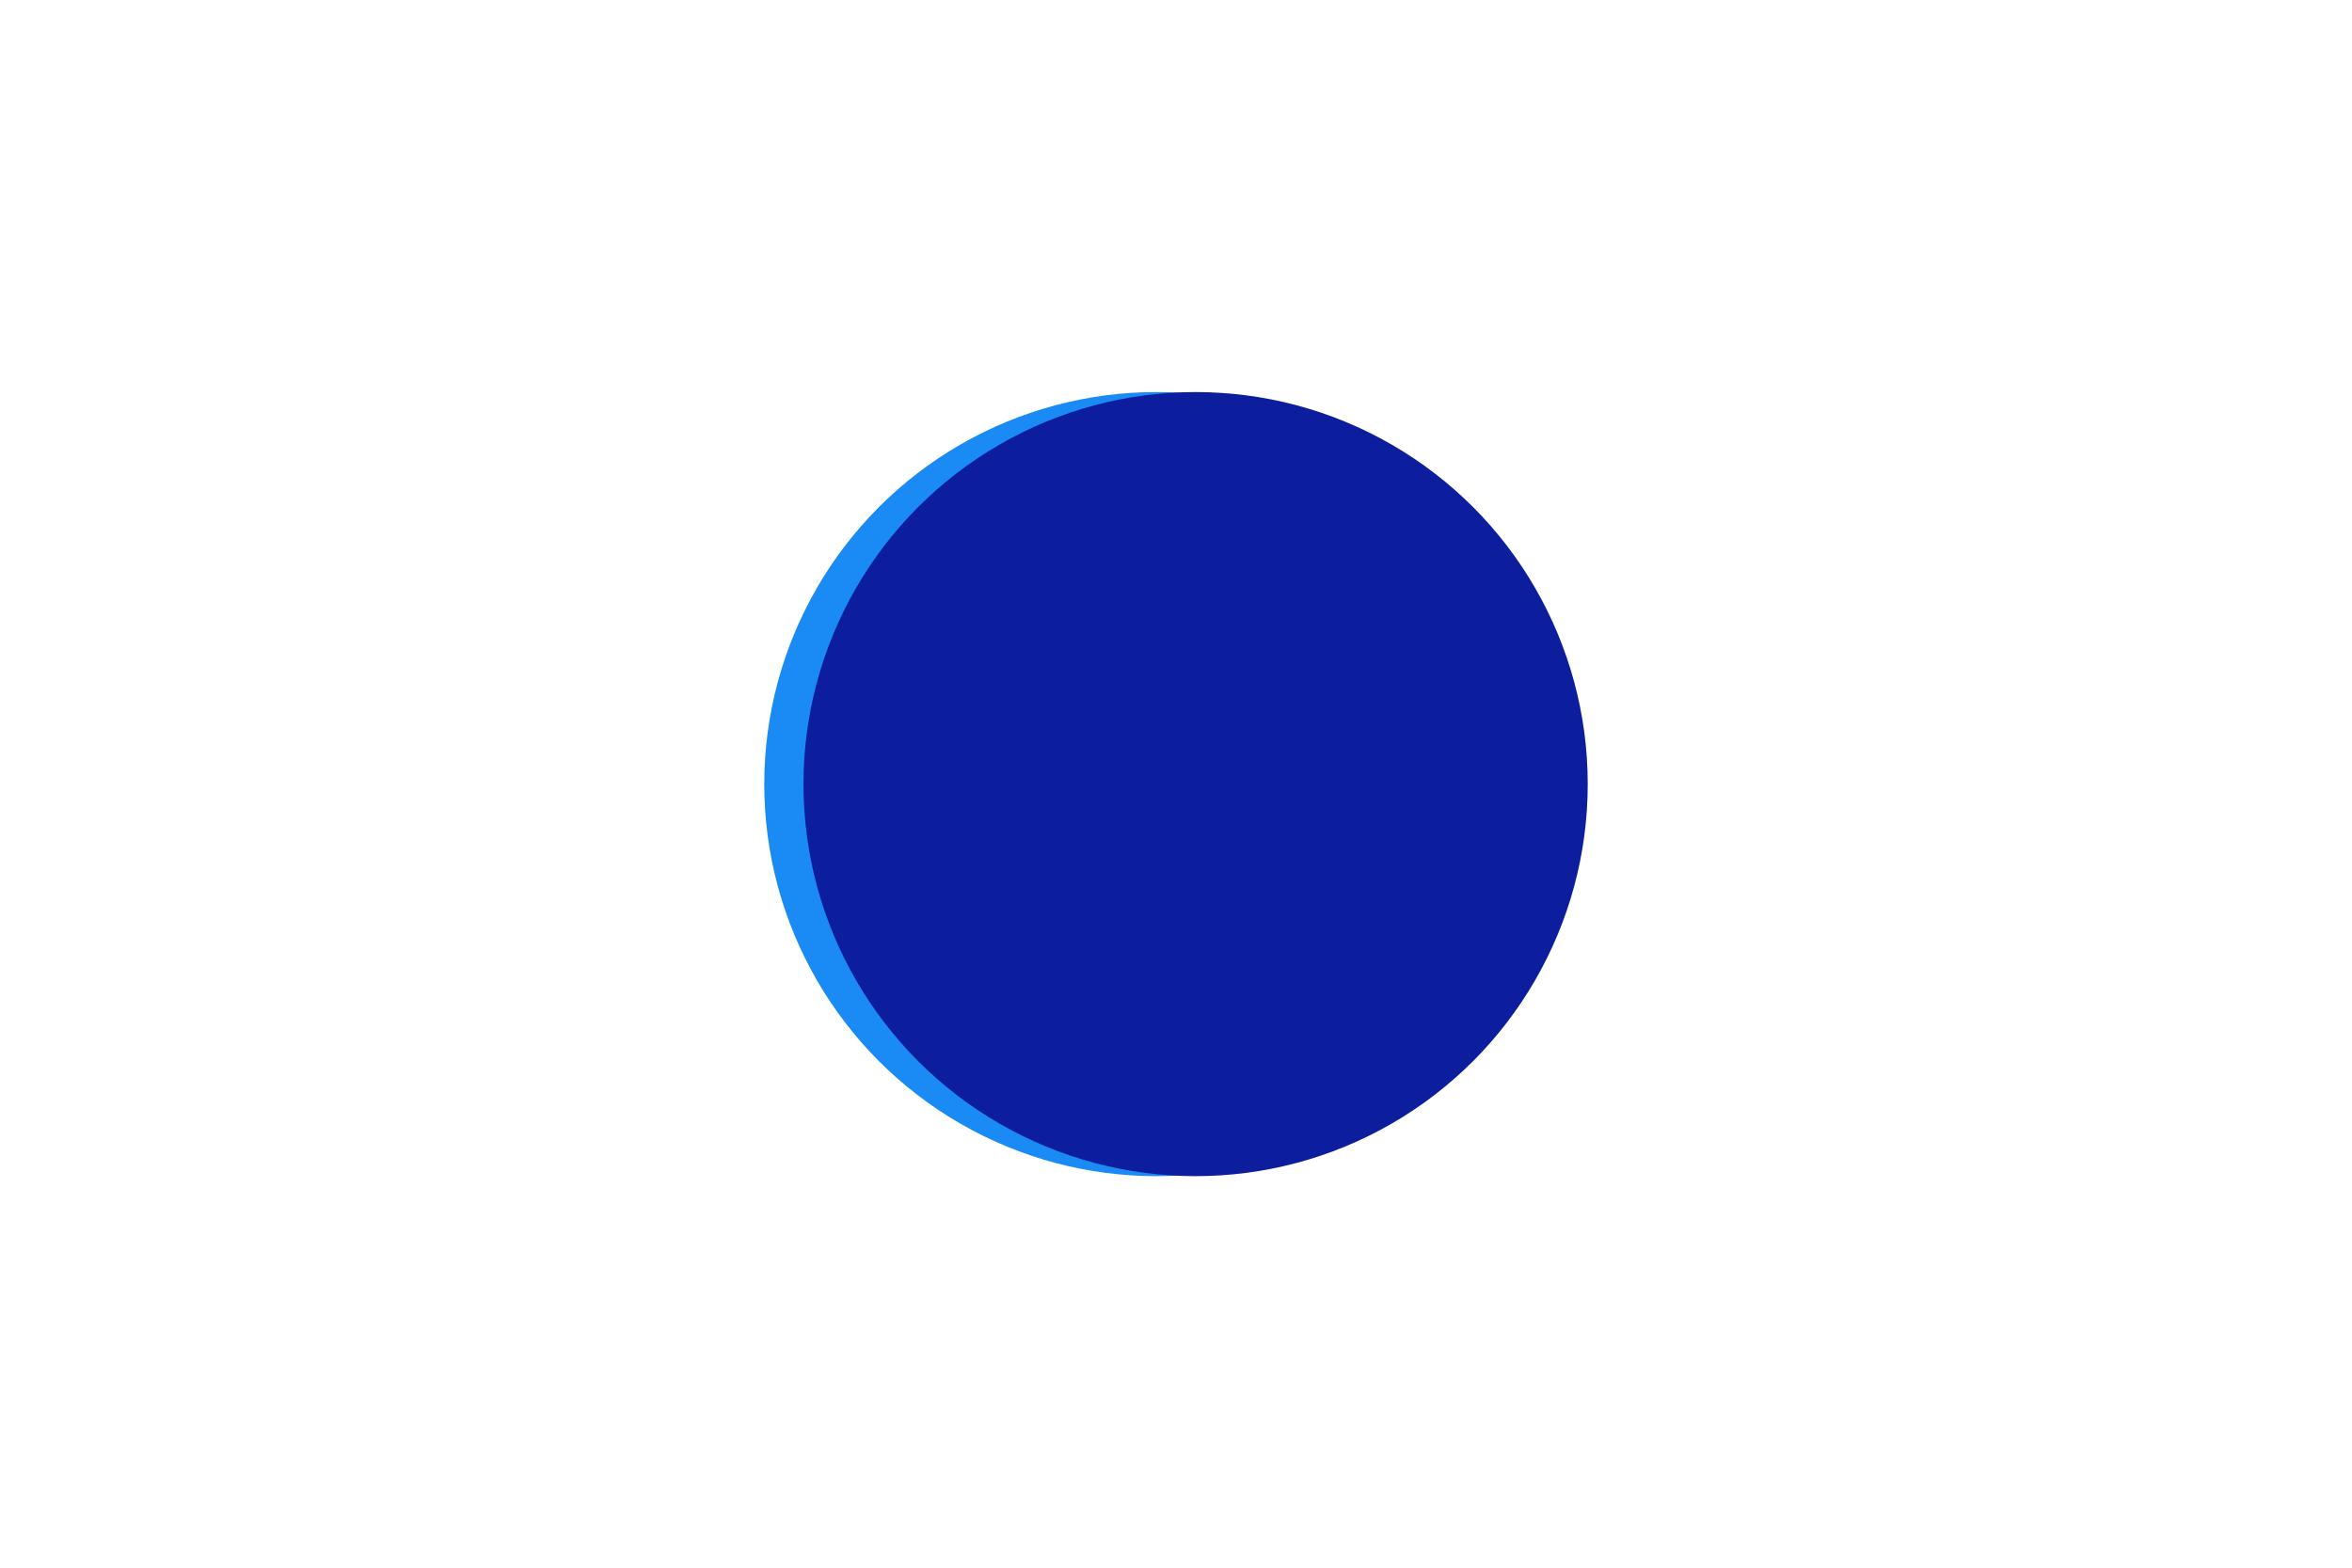 <svg viewBox="-2.949 -2 5.998 4" xmlns="http://www.w3.org/2000/svg">
<circle r="1" cx="0" cy="0" fill="#1A8AF5" data-avg-speed="5.694433" data-speed="28.499998, 14.249998, 7.124998, 3.5625026, 1.7812477, 0.89062566, 0.44531104, 0.2226591, 0.11132597, 0.055664774">
  <animate attributeName="cx" dur="1.017s" repeatCount="indefinite" calcMode="discrete" values="0;-0.475;-0.713;-0.831;-0.891;-0.92;-0.935;-0.943;-0.946;-0.948;-0.949;-0.949;-0.949;-0.949;-0.949;-0.949;-0.949;-0.949;-0.949;-0.949;-0.949;-0.949;-0.949;-0.949;-0.949;-0.949;-0.949;-0.949;-0.949;-0.949;-0.949;-0.949;-0.949;-0.949;-0.949;-0.949;-0.949;-0.949;-0.949;-0.949;-0.949;-0.949;-0.949;-0.949;-0.949;-0.949;-0.949;-0.949;-0.949;-0.949;-0.949;-0.949;-0.949;-0.949;-0.949;-0.949;-0.949;-0.949;-0.949;-0.949;-0.949;-0.949" />
  <animate attributeName="cy" dur="1.017s" repeatCount="indefinite" calcMode="discrete" values="0;0;0;0;0;0;0;0;0;0;0;0;0;0;0;0;0;0;0;0;0;0;0;0;0;0;0;0;0;0;0;0;0;0;0;0;0;0;0;0;0;0;0;0;0;0;0;0;0;0;0;0;0;0;0;0;0;0;0;0;0;0" />
</circle>
<circle r="1" cx="0.1" cy="0" fill="#0C1E9E" data-avg-speed="5.694433" data-speed="28.499998, 14.25, 7.124998, 3.5625026, 1.7812513, 0.8906221, 0.44531104, 0.2226591, 0.11132955, 0.055661198">
  <animate attributeName="cx" dur="1.017s" repeatCount="indefinite" calcMode="discrete" values="0.1;0.575;0.812;0.931;0.991;1.02;1.035;1.043;1.046;1.048;1.049;1.049;1.049;1.049;1.049;1.049;1.049;1.049;1.049;1.049;1.049;1.049;1.049;1.049;1.049;1.049;1.049;1.049;1.049;1.049;1.049;1.049;1.049;1.049;1.049;1.049;1.049;1.049;1.049;1.049;1.049;1.049;1.049;1.049;1.049;1.049;1.049;1.049;1.049;1.049;1.049;1.049;1.049;1.049;1.049;1.049;1.049;1.049;1.049;1.049;1.049;1.049" />
  <animate attributeName="cy" dur="1.017s" repeatCount="indefinite" calcMode="discrete" values="0;0;0;0;0;0;0;0;0;0;0;0;0;0;0;0;0;0;0;0;0;0;0;0;0;0;0;0;0;0;0;0;0;0;0;0;0;0;0;0;0;0;0;0;0;0;0;0;0;0;0;0;0;0;0;0;0;0;0;0;0;0" />
</circle>
</svg>